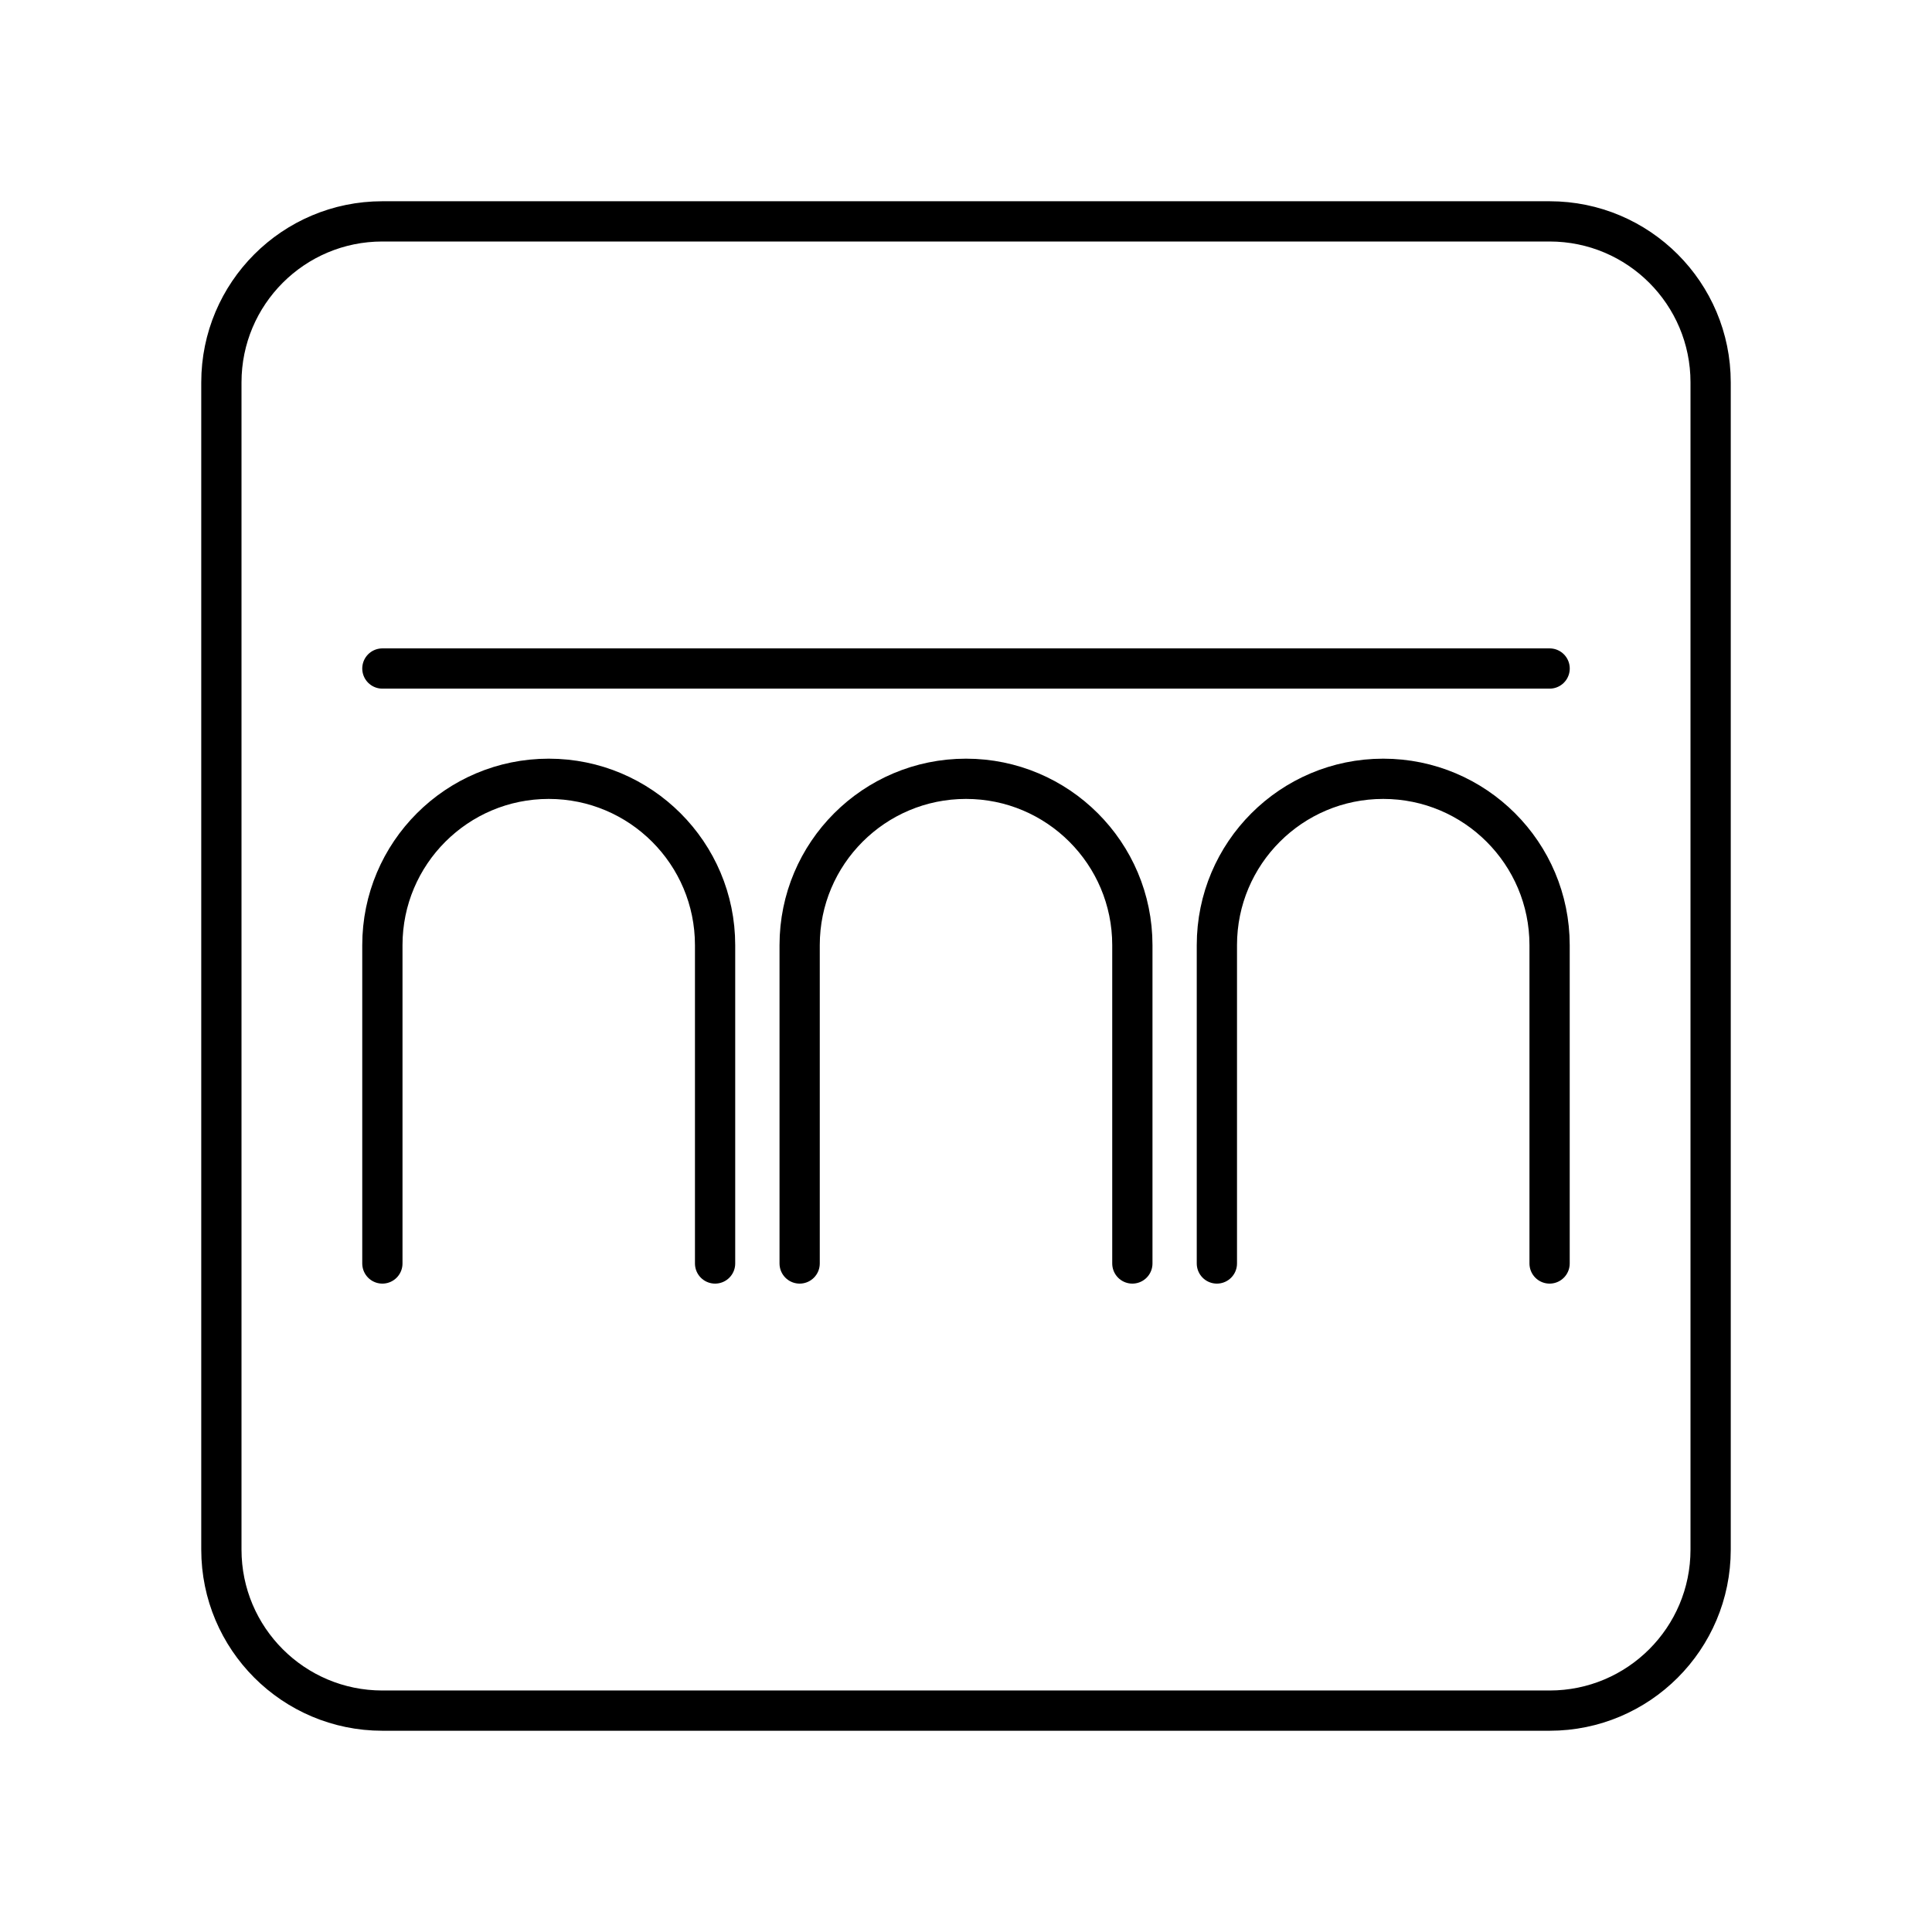 <?xml version="1.0" encoding="UTF-8"?><svg id="a" xmlns="http://www.w3.org/2000/svg" viewBox="0 0 48 48"><defs><style>.b{fill:none;stroke:#000;stroke-linecap:round;stroke-linejoin:round;}</style></defs><path class="b" d="M38.5,5.5H9.5c-2.209,0-4,1.791-4,4v29c0,2.209,1.791,4,4,4h29c2.209,0,4-1.791,4-4V9.5c0-2.209-1.791-4-4-4Z"/><path class="b" d="M9.5,16.609h29"/><path class="b" d="M19.867,31.391v-7.909c0-2.283,1.851-4.133,4.133-4.133s4.133,1.851,4.133,4.133v7.909"/><path class="b" d="M9.5,31.391v-7.909c0-2.283,1.851-4.133,4.133-4.133s4.133,1.851,4.133,4.133v7.909"/><path class="b" d="M30.233,31.391v-7.909c0-2.283,1.851-4.133,4.133-4.133s4.133,1.851,4.133,4.133v7.909"/></svg>